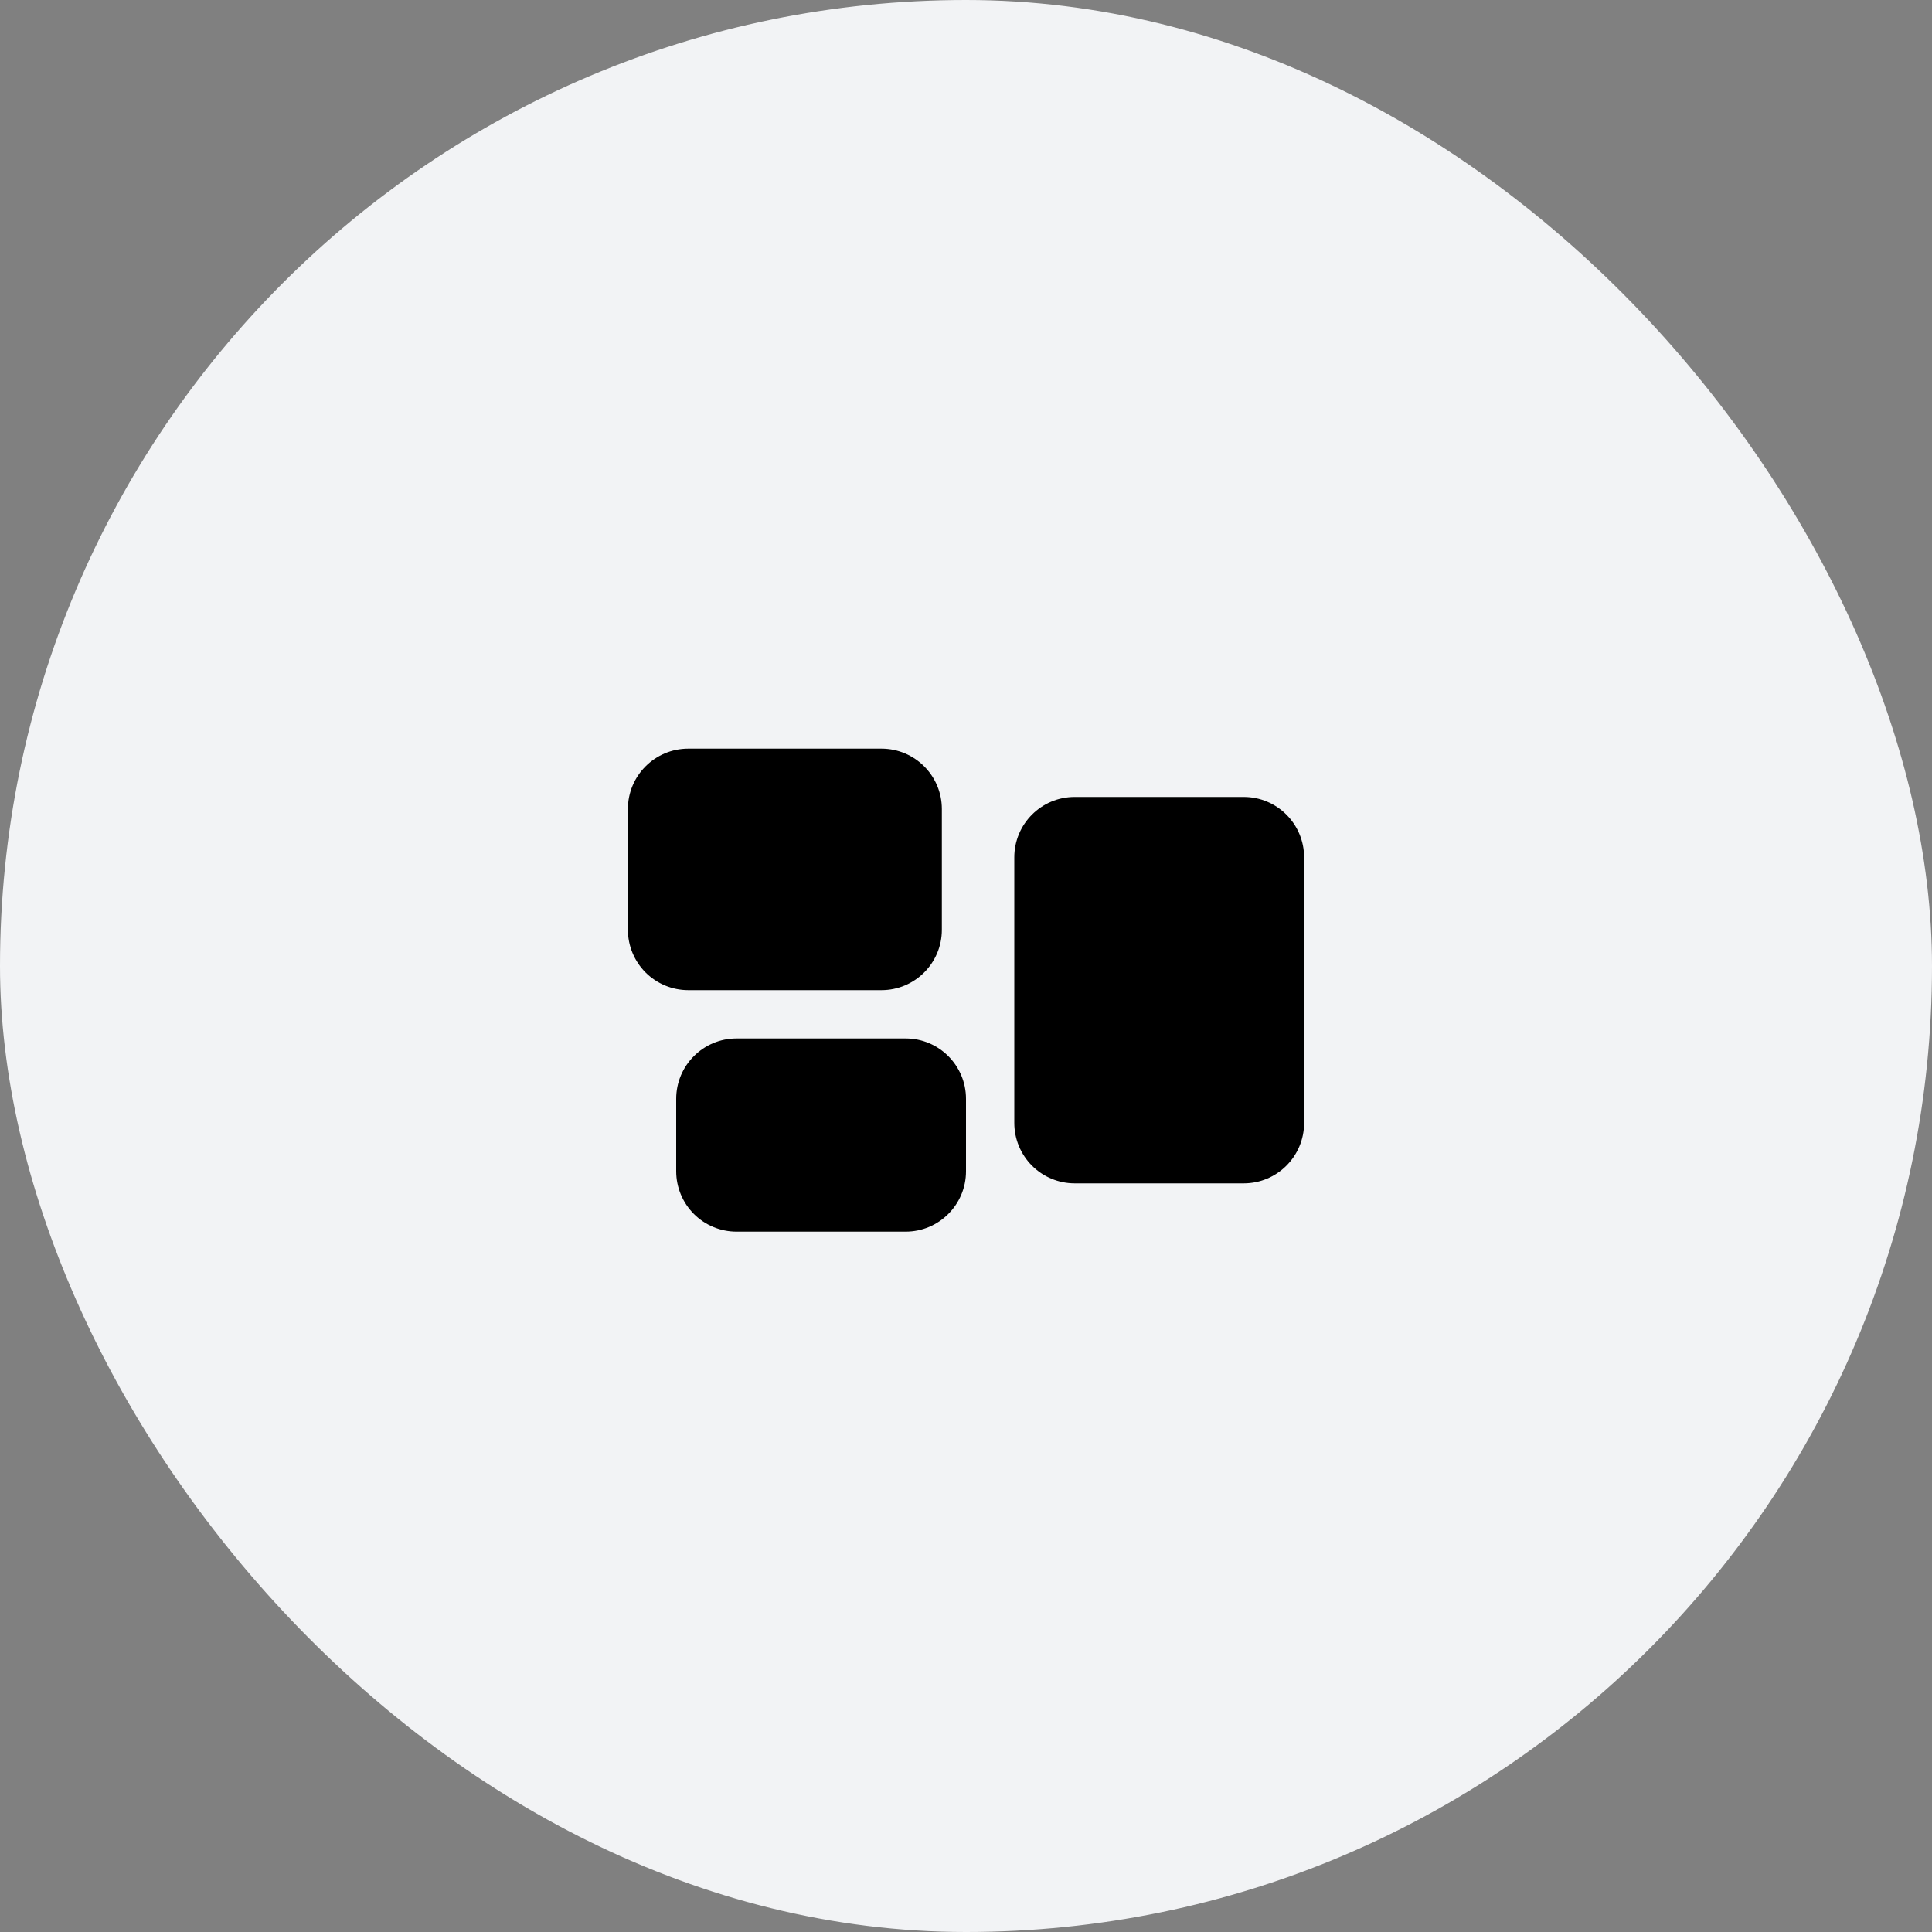 <svg width="60" height="60" viewBox="0 0 60 60" fill="none" xmlns="http://www.w3.org/2000/svg">
<rect x="0" y="0" width="60" height="60" fill="#808080" stroke="none"/>
<rect width="60" height="60" rx="30" fill="#F2F3F5"/>
<path fill-rule="evenodd" clip-rule="evenodd" d="M19.5 25.125C19.5 24.089 20.34 23.25 21.375 23.25H27.375C28.411 23.25 29.25 24.09 29.25 25.125V28.875C29.25 29.911 28.41 30.75 27.375 30.75H21.375C20.878 30.75 20.401 30.552 20.049 30.201C19.698 29.849 19.5 29.372 19.5 28.875V25.125ZM31.5 26.625C31.5 25.589 32.34 24.75 33.375 24.75H38.625C39.66 24.75 40.5 25.59 40.5 26.625V34.875C40.5 35.91 39.66 36.75 38.625 36.75H33.375C32.878 36.75 32.401 36.553 32.049 36.201C31.698 35.849 31.5 35.372 31.5 34.875V26.625ZM21 34.125C21 33.089 21.84 32.25 22.875 32.25H28.125C29.161 32.25 30 33.09 30 34.125V36.375C30 37.41 29.16 38.25 28.125 38.25H22.875C22.378 38.25 21.901 38.053 21.549 37.701C21.198 37.349 21 36.872 21 36.375V34.125Z" fill="black"/>
</svg>
